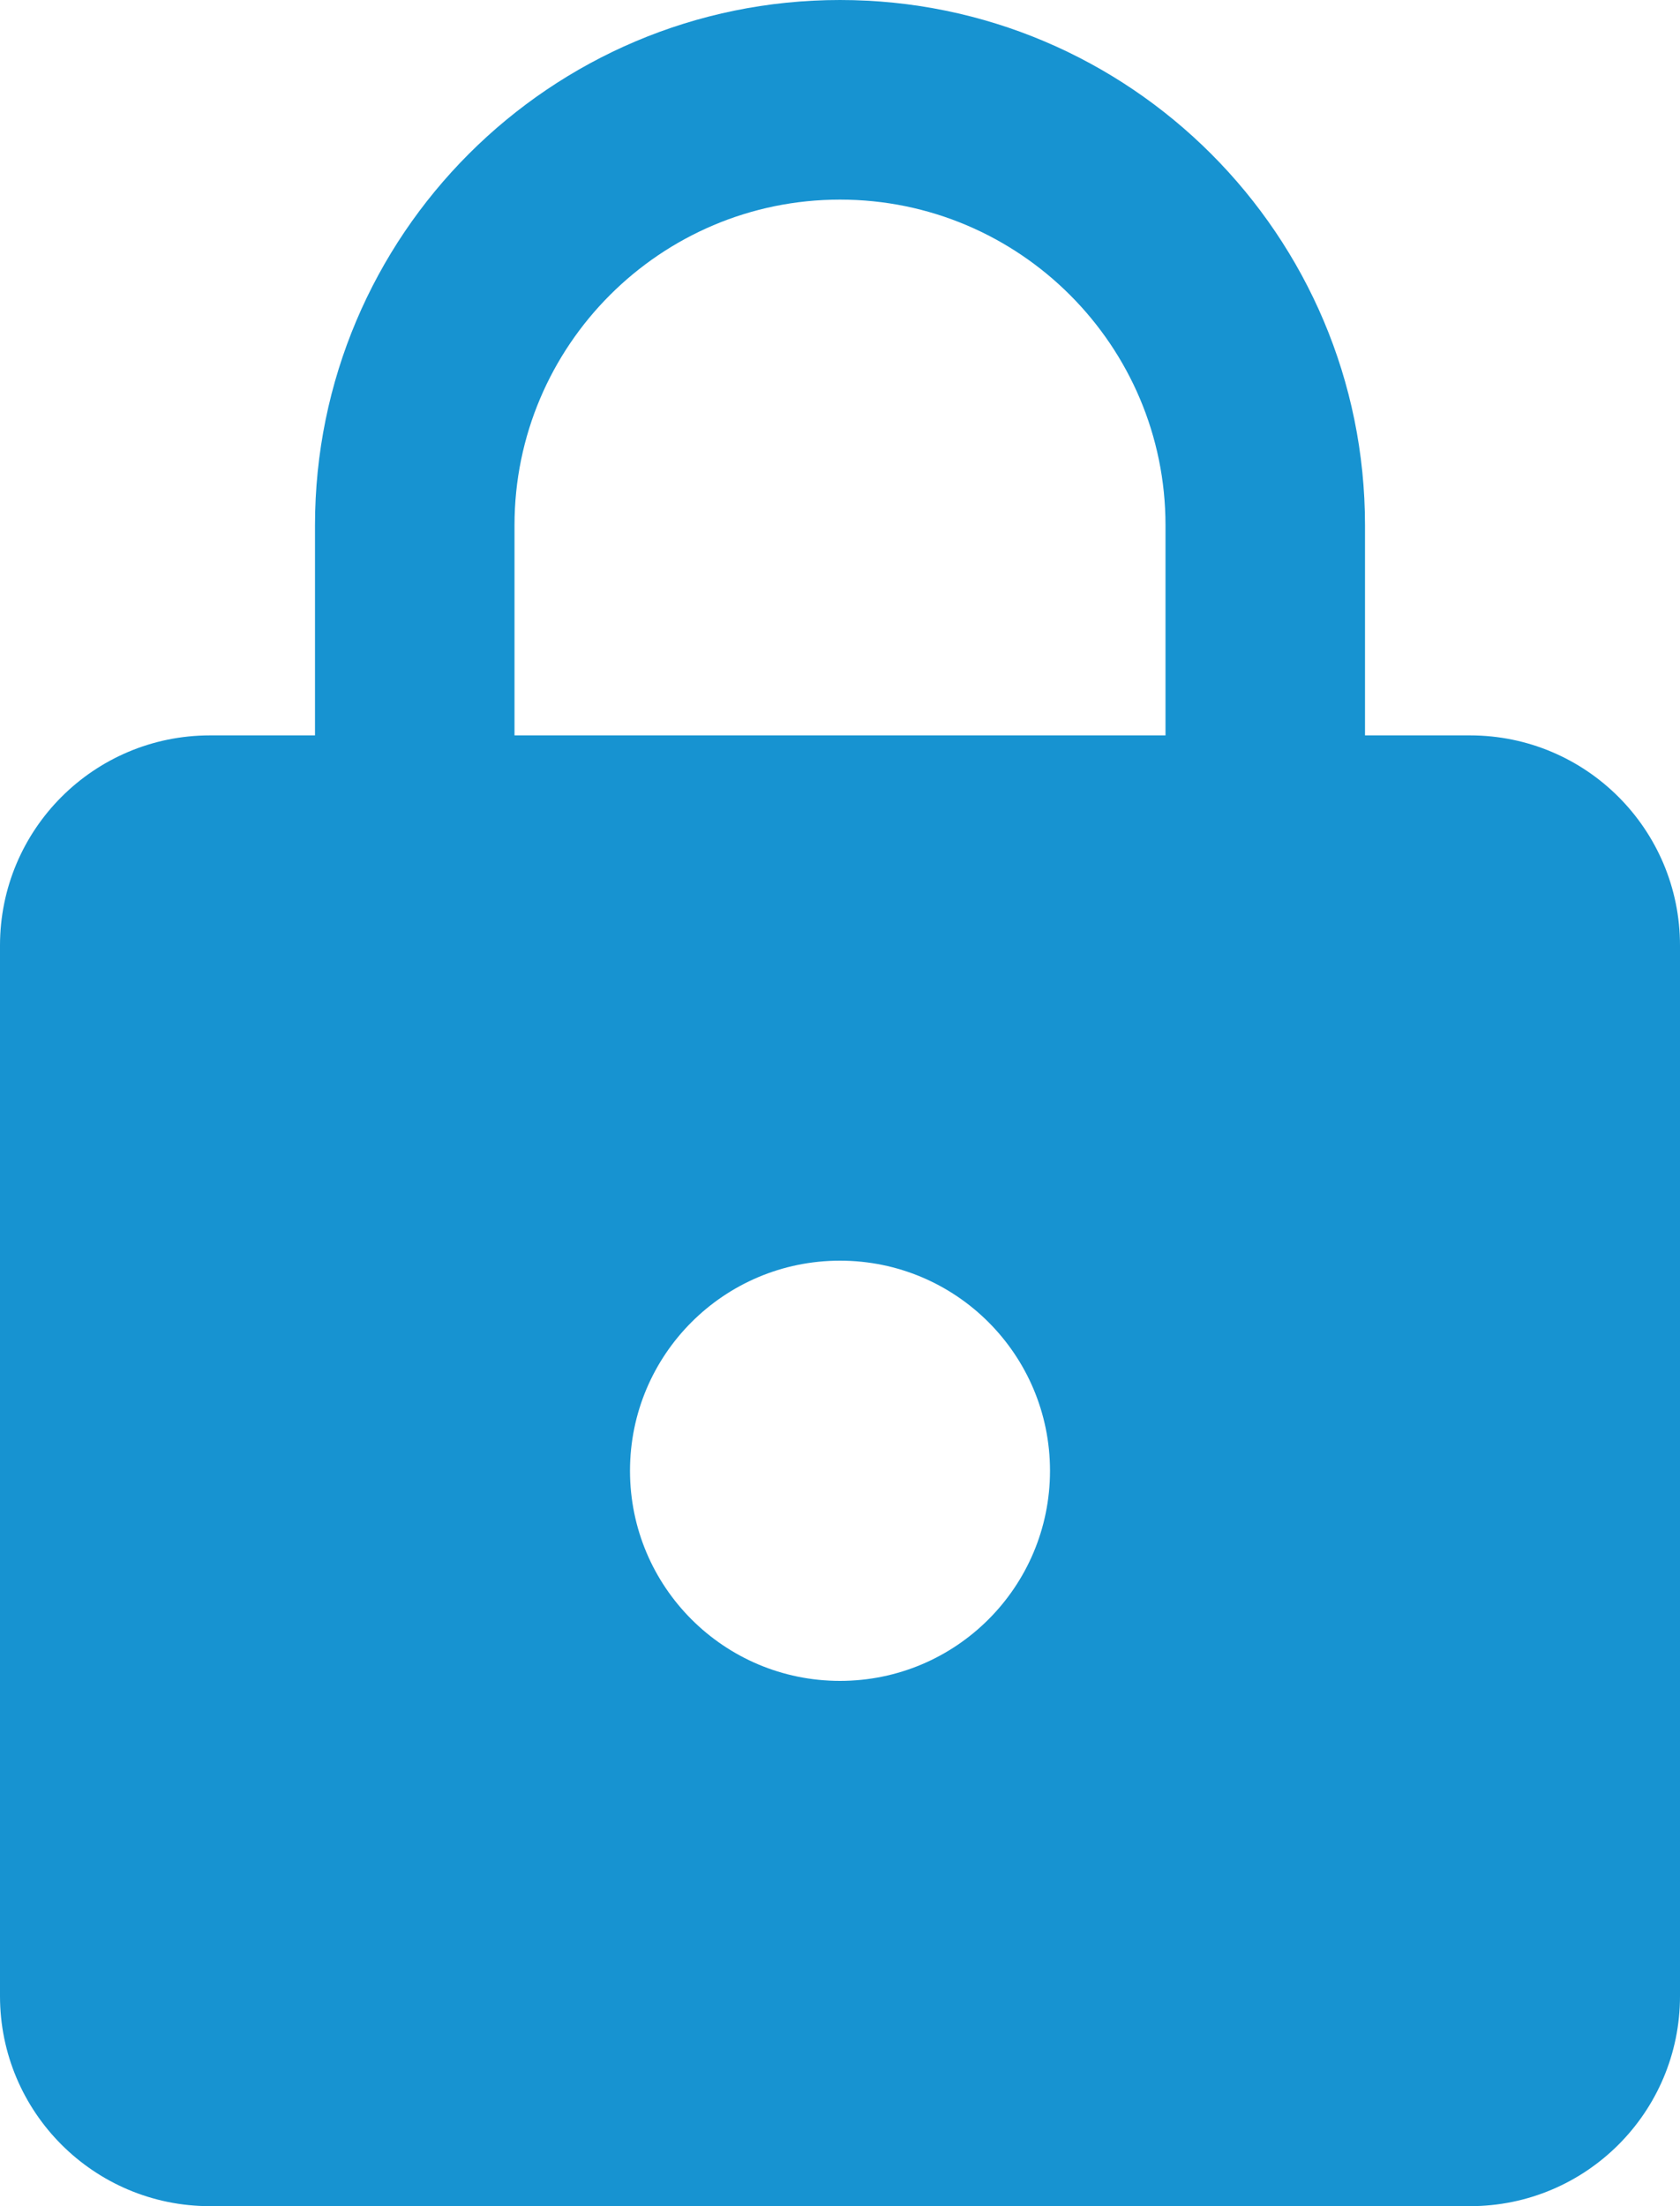 <svg xmlns="http://www.w3.org/2000/svg" viewBox="0 0 32 42" fill="#1793d1"><path d="m28 14h-2v-4c0-5.52-4.48-10-10-10-5.52 0-10 4.48-10 10v4h-2c-2.21 0-4 1.79-4 4v20c0 2.21 1.79 4 4 4h24c2.21 0 4-1.79 4-4v-20c0-2.21-1.79-4-4-4m-12 18c-2.21 0-4-1.79-4-4 0-2.21 1.79-4 4-4 2.21 0 4 1.79 4 4 0 2.21-1.79 4-4 4m6.2-18h-12.4v-4c0-3.42 2.78-6.2 6.2-6.2 3.42 0 6.2 2.78 6.2 6.2v4"/></svg>